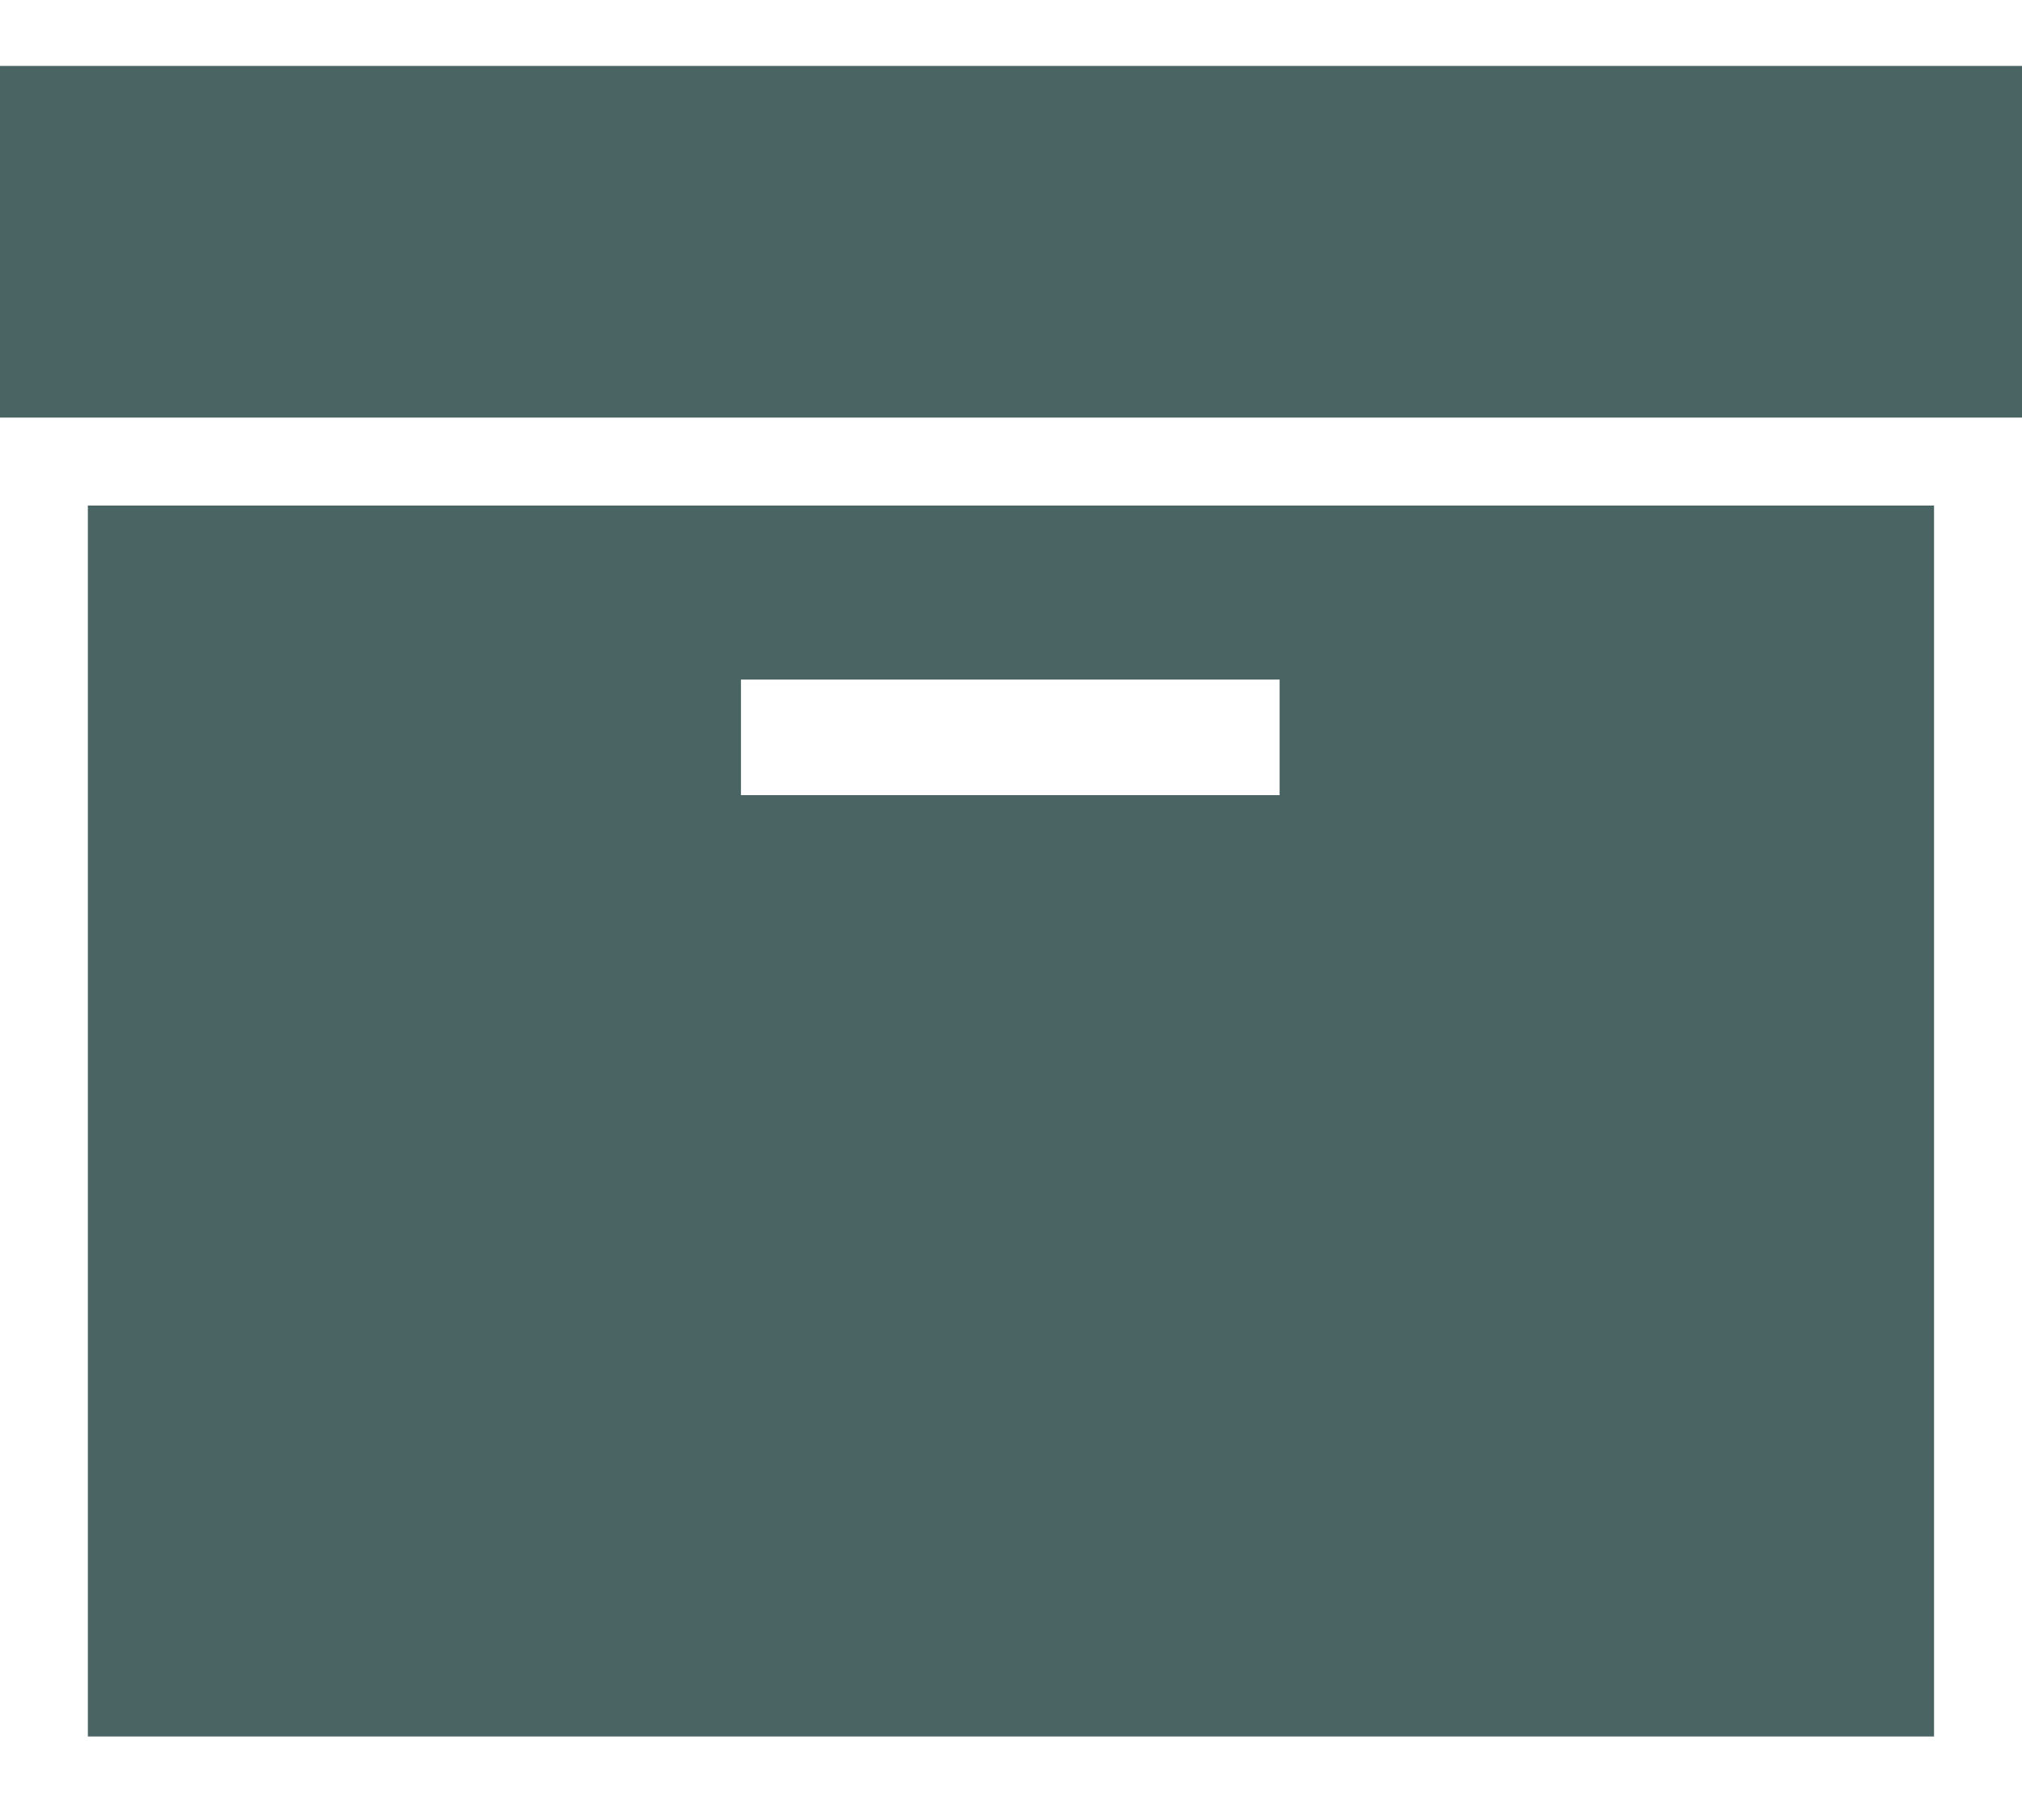 <svg width="20" height="18" viewBox="0 0 20 18" fill="none" xmlns="http://www.w3.org/2000/svg">
<path d="M20 0.652H0V4.13H20V0.652Z" fill="#4A6363"/>
<path d="M0.869 5V17.174H19.13V5H0.869ZM12.657 7.864H7.329V6.721H12.657V7.864Z" fill="#4A6363"/>
</svg>
